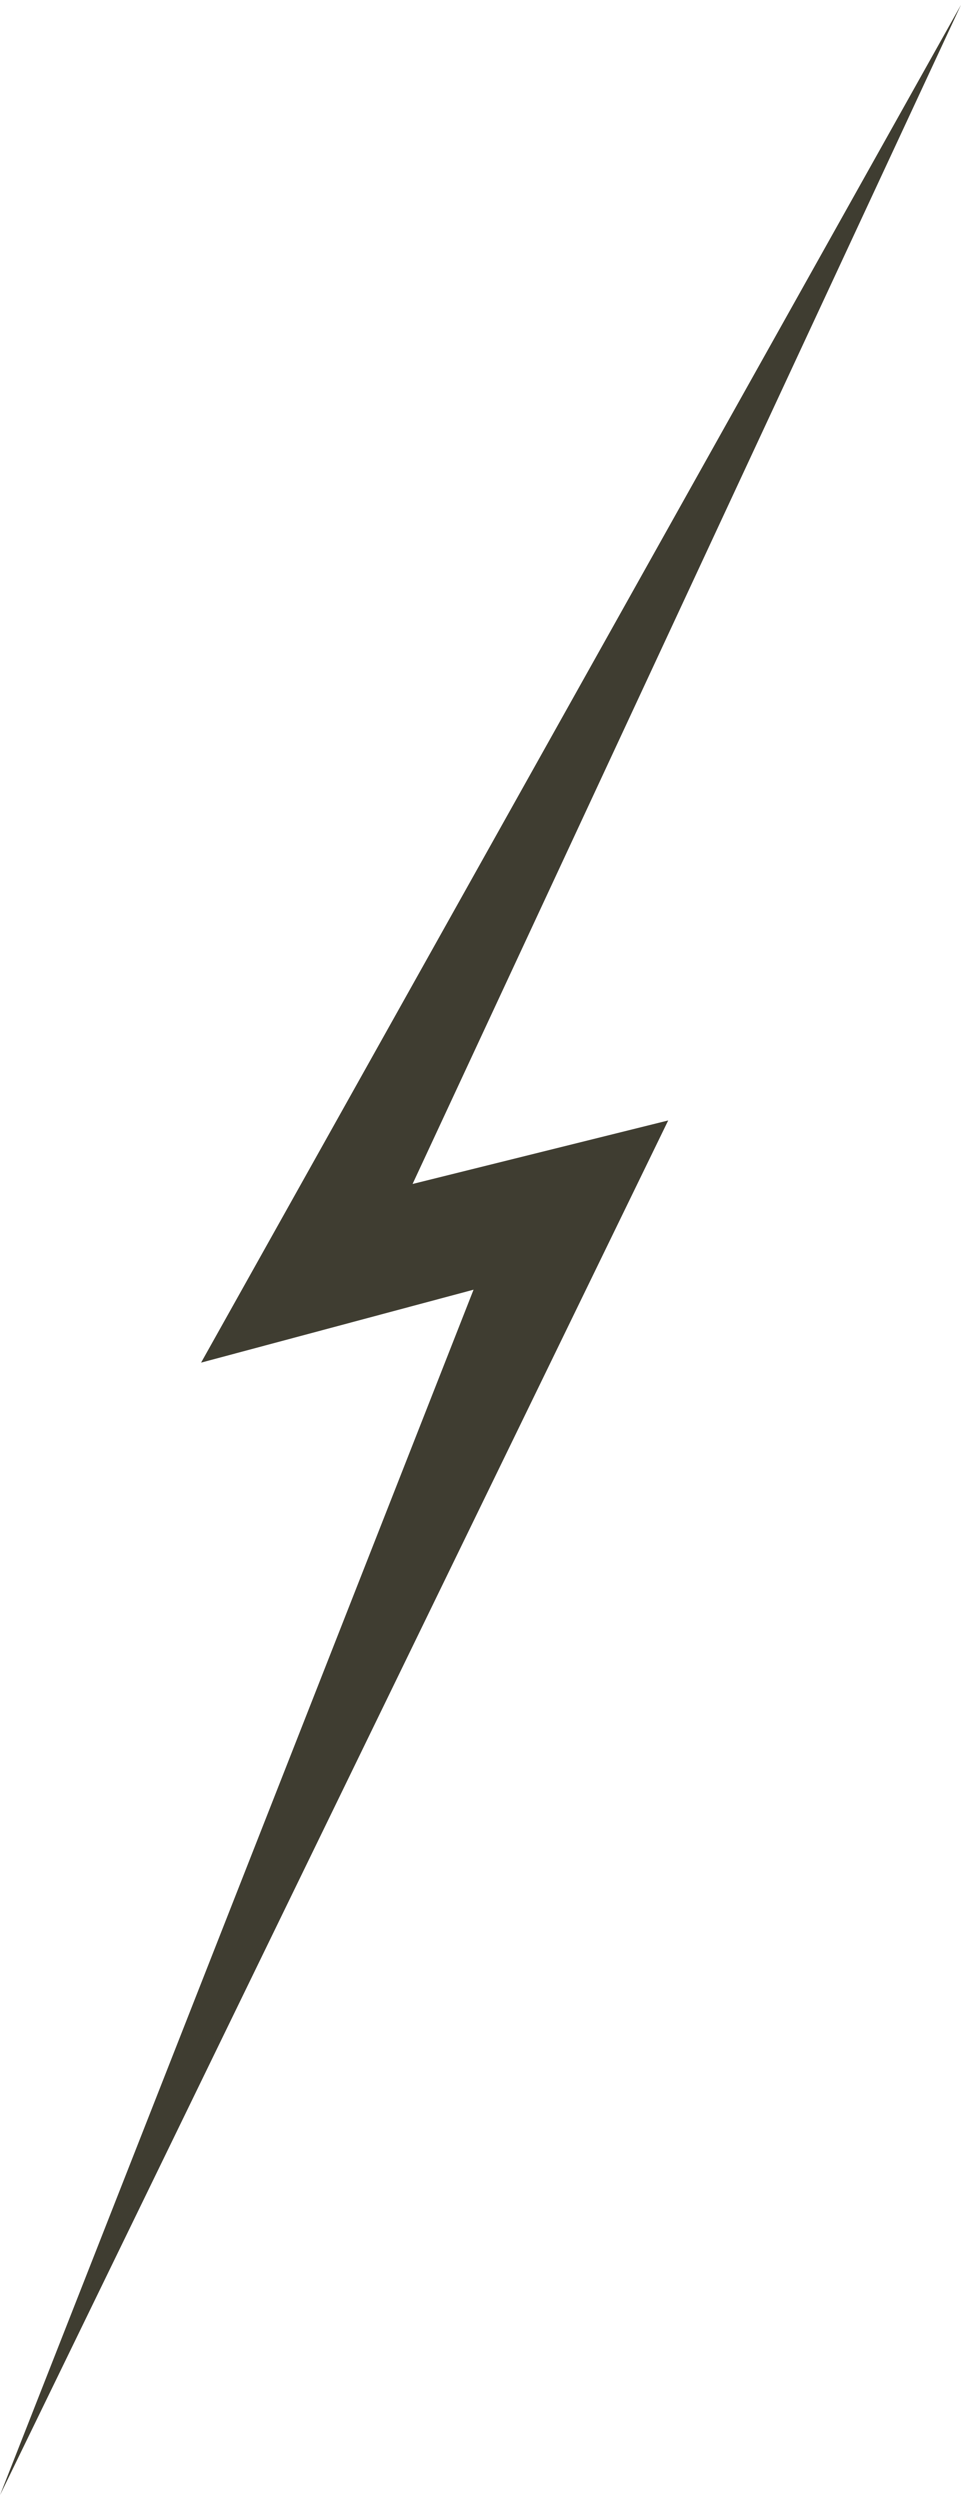 <svg fill="none" height="260" viewBox="0 0 100 260" width="100" xmlns="http://www.w3.org/2000/svg"><path d="m42.932 123.133 57.068-122.633-79.076 141.214 28.353-7.586-49.277 125.372 69.533-142.974z" fill="#3f3d31"/></svg>